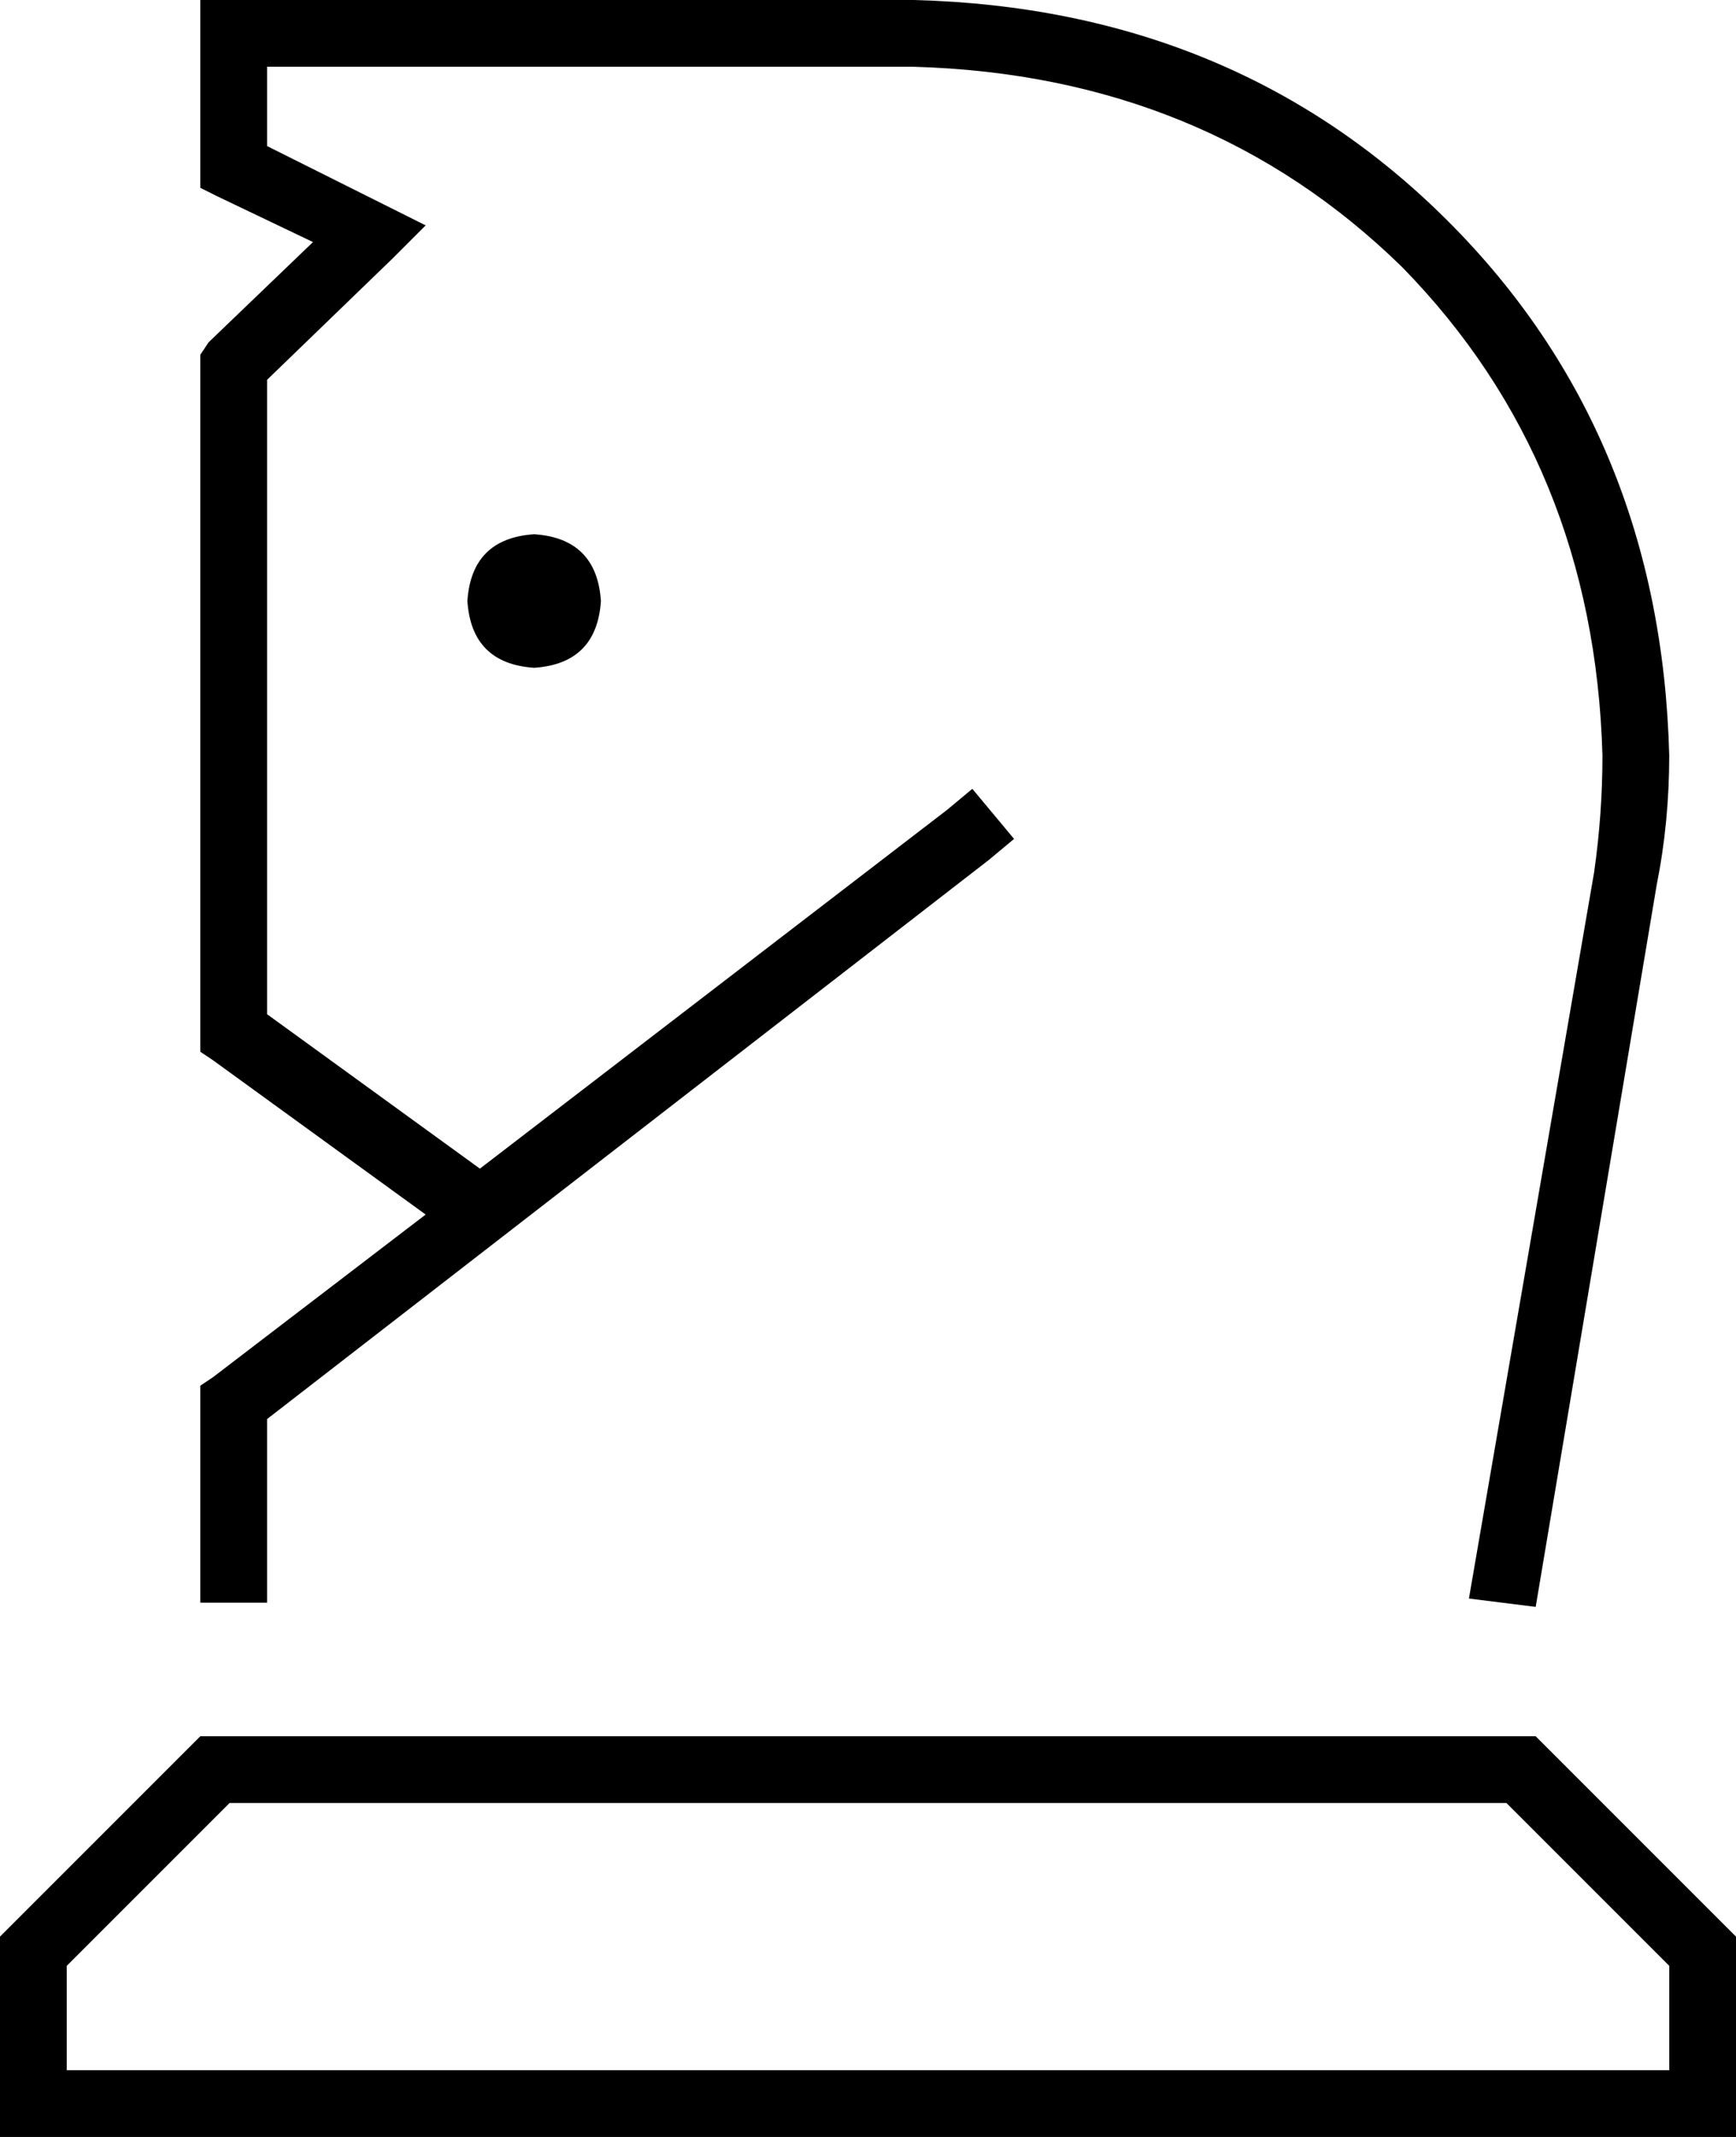 <svg xmlns="http://www.w3.org/2000/svg" viewBox="0 0 416 512">
  <path d="M 48 0 L 56 0 L 48 0 L 219 0 Q 296 2 347 53 Q 398 104 400 181 Q 400 197 397 212 L 368 385 L 368 385 L 352 383 L 352 383 L 382 209 L 382 209 Q 384 195 384 181 Q 382 111 336 64 Q 289 18 219 16 L 64 16 L 64 16 L 64 35 L 64 35 L 92 49 L 92 49 L 102 54 L 102 54 L 94 62 L 94 62 L 64 91 L 64 91 L 64 243 L 64 243 L 115 280 L 115 280 L 227 194 L 227 194 L 233 189 L 233 189 L 243 201 L 243 201 L 237 206 L 237 206 L 64 340 L 64 340 L 64 343 L 64 343 L 64 368 L 64 368 L 64 384 L 64 384 L 48 384 L 48 384 L 48 368 L 48 368 L 48 343 L 48 343 L 48 338 L 48 338 L 48 336 L 48 336 L 48 336 L 48 336 Q 48 336 48 336 Q 48 336 48 336 Q 48 336 48 336 Q 48 336 48 336 Q 48 336 48 336 Q 48 336 48 336 Q 48 336 48 336 Q 48 336 48 336 Q 48 336 48 336 Q 48 336 48 336 L 48 332 L 48 332 L 51 330 L 51 330 L 102 291 L 102 291 L 51 254 L 51 254 L 48 252 L 48 252 L 48 248 L 48 248 L 48 88 L 48 88 L 48 85 L 48 85 L 50 82 L 50 82 L 75 58 L 75 58 L 52 47 L 52 47 L 48 45 L 48 45 L 48 40 L 48 40 L 48 8 L 48 8 L 48 0 L 48 0 Z M 112 144 Q 113 129 128 128 Q 143 129 144 144 Q 143 159 128 160 Q 113 159 112 144 L 112 144 Z M 16 496 L 400 496 L 16 496 L 400 496 L 400 471 L 400 471 L 361 432 L 361 432 L 55 432 L 55 432 L 16 471 L 16 471 L 16 496 L 16 496 Z M 0 496 L 0 464 L 0 496 L 0 464 L 48 416 L 48 416 L 368 416 L 368 416 L 416 464 L 416 464 L 416 496 L 416 496 L 416 512 L 416 512 L 400 512 L 0 512 L 0 496 L 0 496 Z" />
</svg>
